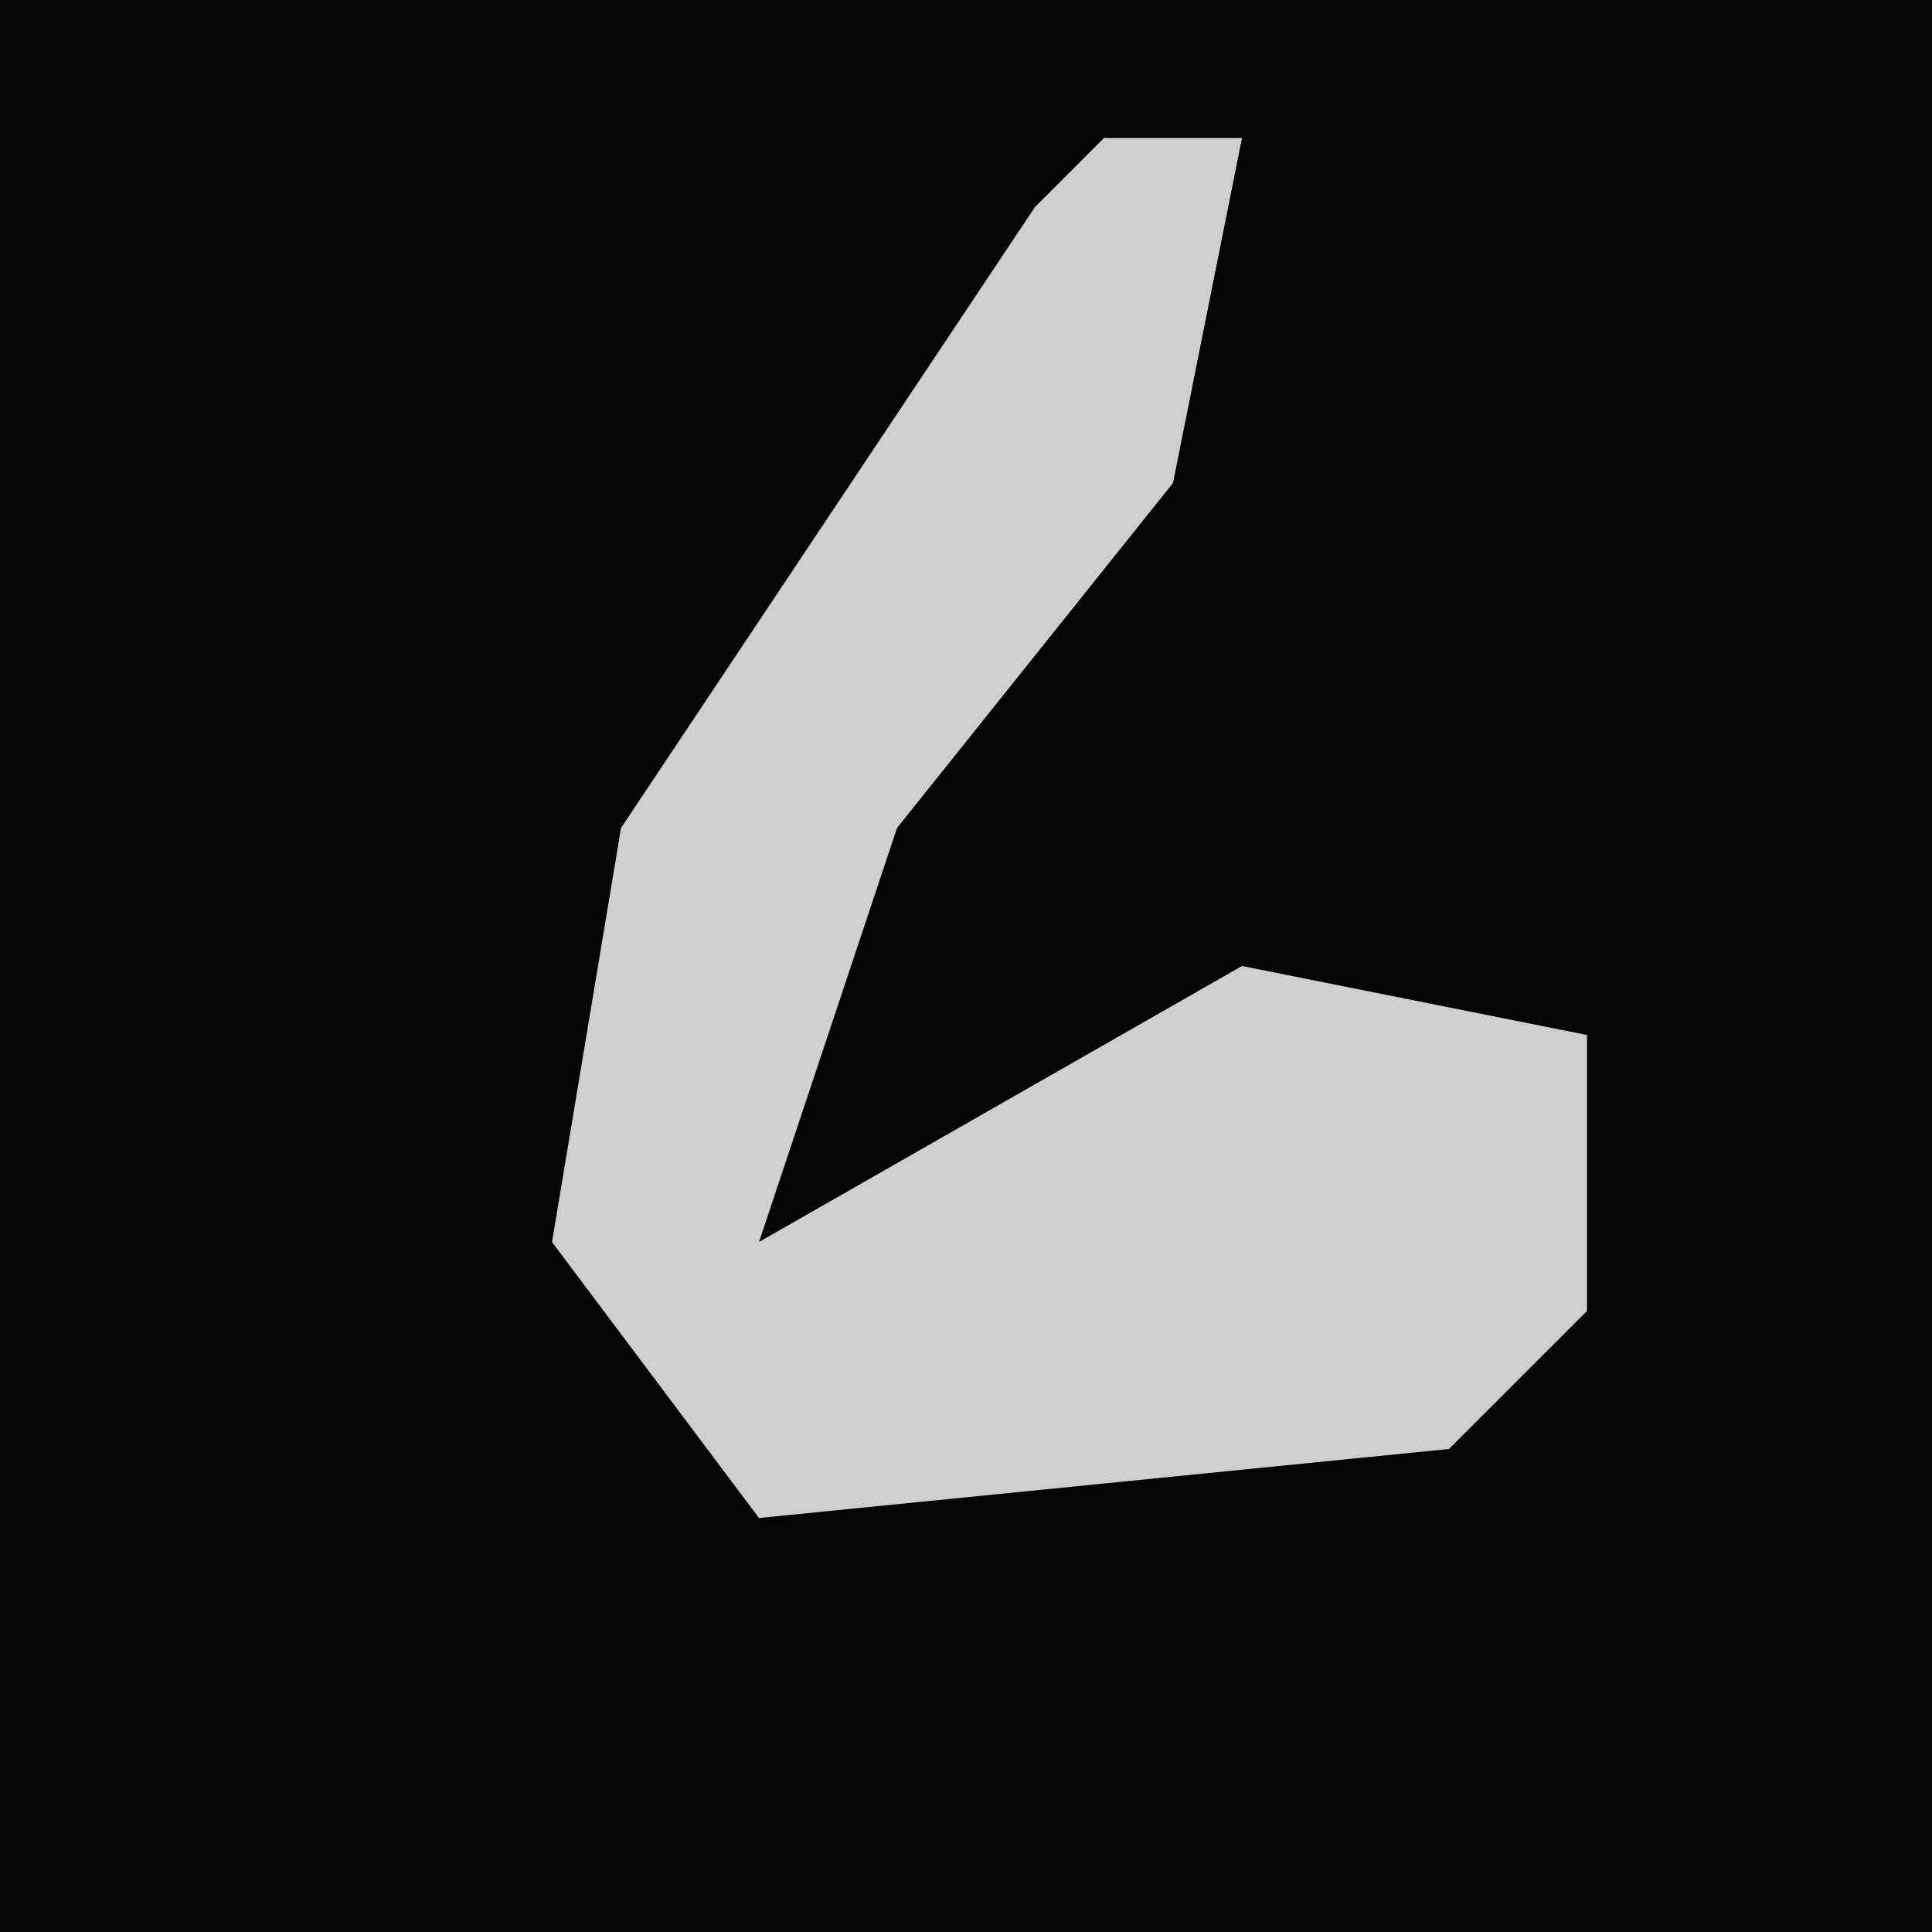 <?xml version="1.0" encoding="UTF-8"?>
<svg version="1.1" xmlns="http://www.w3.org/2000/svg" width="28" height="28">
<path d="M0,0 L28,0 L28,28 L0,28 Z " fill="#030303" transform="translate(0,0)"/>
<path d="M0,0 L2,0 L1,5 L-3,10 L-5,16 L2,12 L7,13 L7,17 L5,19 L-5,20 L-8,16 L-7,10 L-1,1 Z " fill="#CFCFCF" transform="translate(16,2)"/>
</svg>
